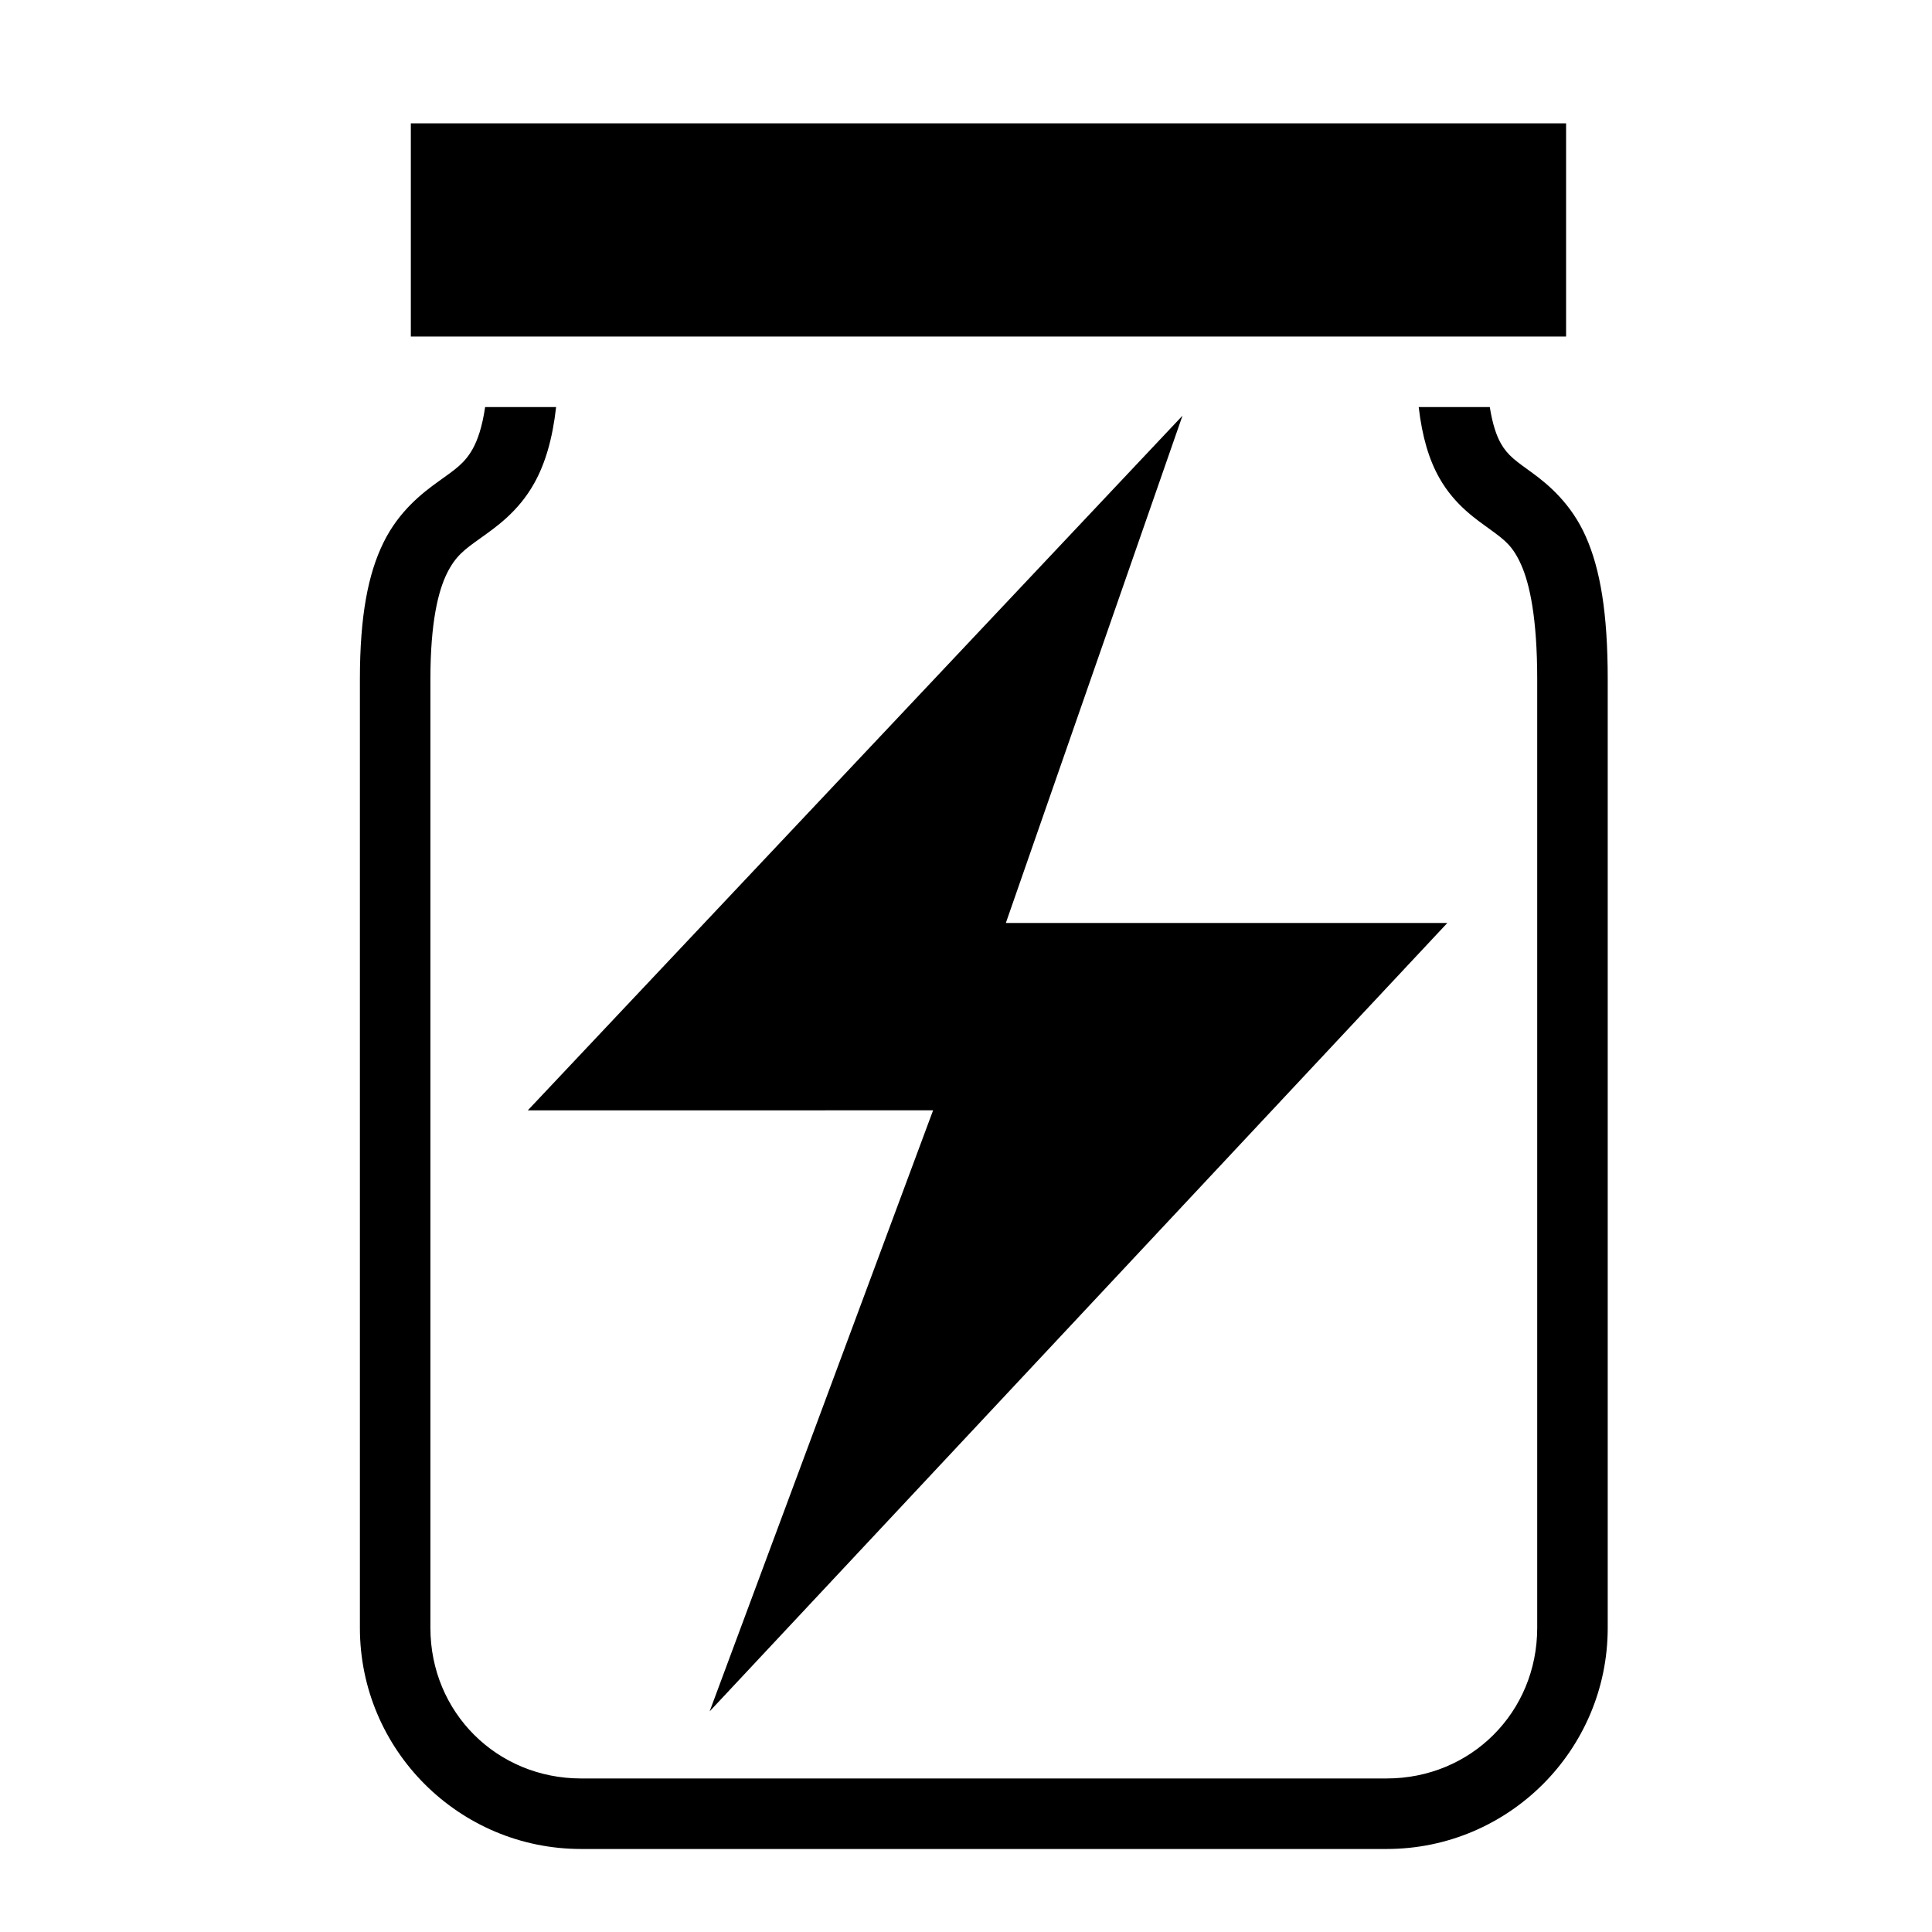 <svg xmlns="http://www.w3.org/2000/svg" width="1em" height="1em" viewBox="0 0 512 512"><path fill="currentColor" d="M108.875 32.688v56.5H415.03v-56.5zm19.688 75.187c-.782 5.333-2.006 8.77-3.282 11.063c-2.115 3.802-4.57 5.415-8.968 8.562c-4.396 3.147-10.553 7.908-14.656 16.22c-4.103 8.31-6.28 19.467-6.28 36.28v251.406C95.375 463.746 121.66 490 154 490h213.47c32.338 0 58.592-26.255 58.592-58.594V180c0-17.668-2.004-29.225-5.812-37.813c-3.808-8.587-9.777-13.66-14.094-16.812s-6.54-4.544-8.437-7.906c-1.096-1.94-2.172-4.94-2.908-9.595H375.97c.916 7.868 2.717 13.91 5.467 18.78c4.132 7.32 9.966 11.095 13.688 13.814s5.81 4.27 8.03 9.28c2.223 5.01 4.22 14.06 4.22 30.25v251.406c0 22.355-17.55 39.906-39.906 39.906H154c-22.355 0-39.938-17.55-39.938-39.906V180c0-15.155 2.098-23.42 4.376-28.03c2.277-4.614 4.64-6.31 8.75-9.25c4.11-2.943 10.142-7.028 14.406-14.69c2.898-5.206 4.827-11.705 5.78-20.155h-18.81zm184.812 2.28l-173.5 184.095H247.28l-59.218 159.28l195.5-208.936h-117z"/></svg>